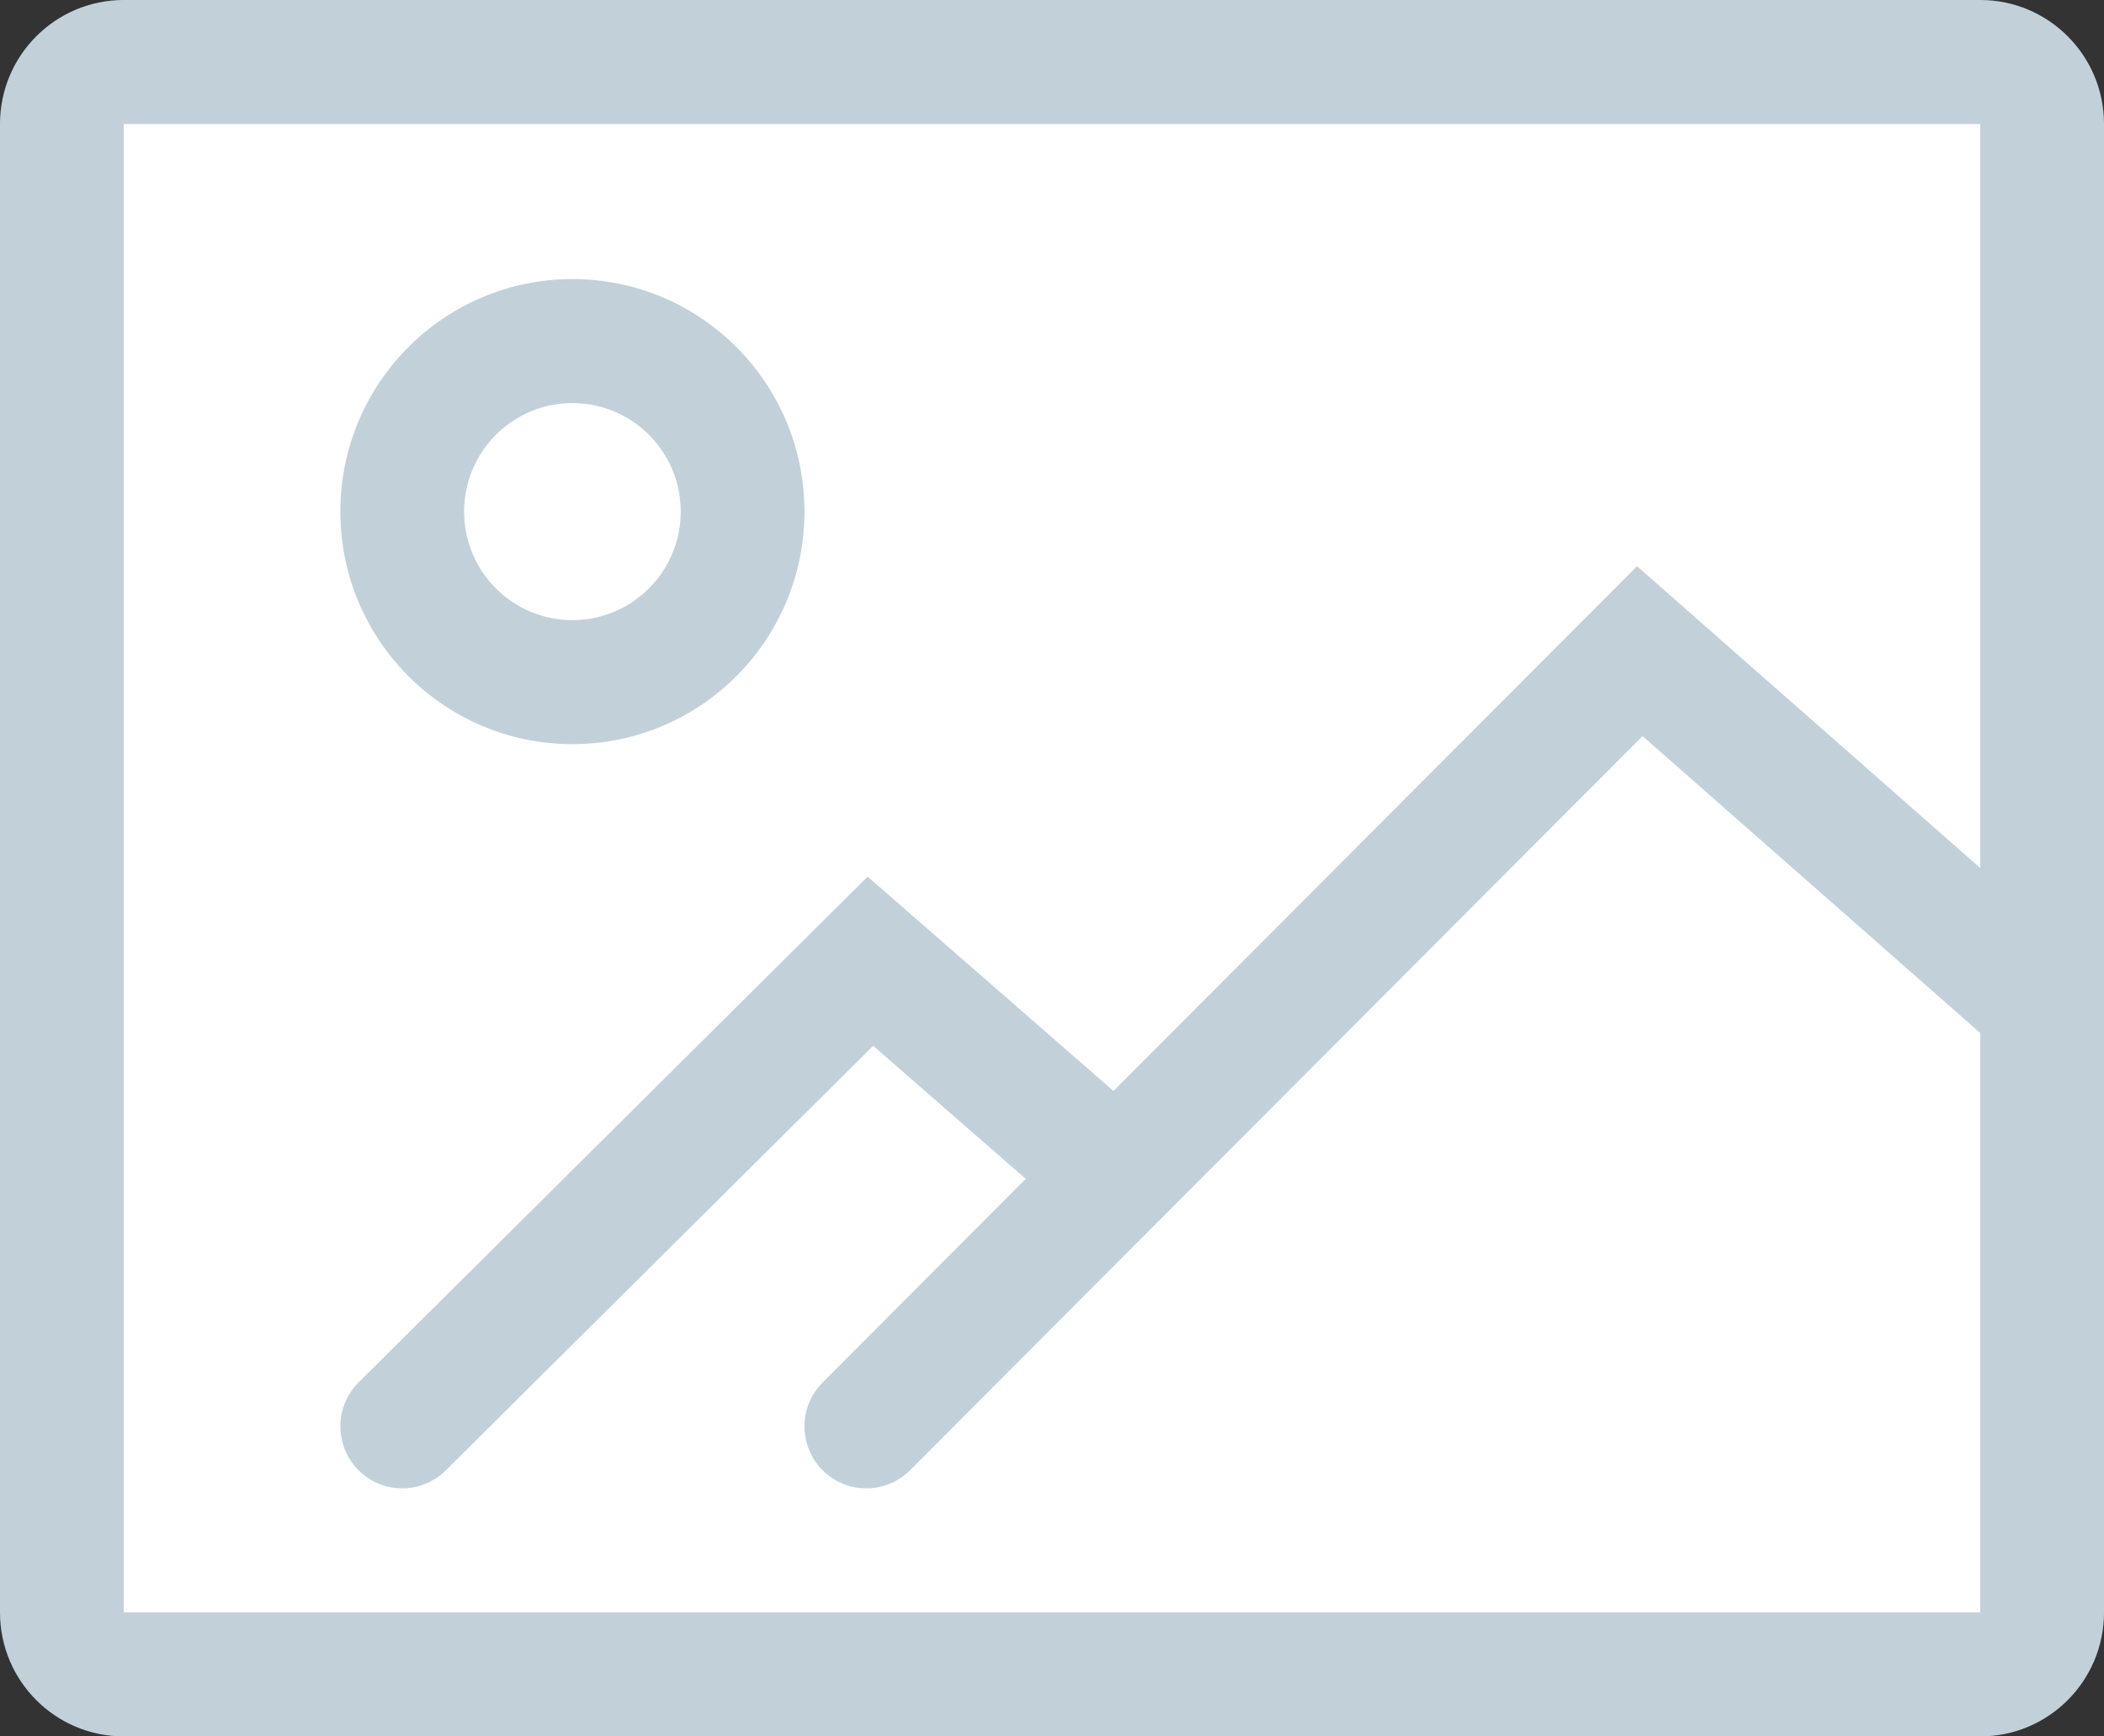<svg width="63" height="52" viewBox="0 0 63 52" fill="none" xmlns="http://www.w3.org/2000/svg">
<rect x="0" y="0" width="63" height="52" fill="#333333" stroke="none"/>
<rect width="63" height="52" rx="4" fill="white"/>
<path fill-rule="evenodd" clip-rule="evenodd" d="M59.294 0H3.706C1.659 0 0 1.663 0 3.714V48.286C0 50.337 1.659 52 3.706 52H59.294C61.341 52 63 50.337 63 48.286V3.714C63 1.663 61.341 0 59.294 0ZM3.706 48.286V3.714H59.294V48.286H3.706Z" fill="#C2D1D9"/>
<path fill-rule="evenodd" clip-rule="evenodd" d="M10.191 15.321C10.191 19.168 13.302 22.285 17.14 22.285C20.977 22.285 24.088 19.168 24.088 15.321C24.088 11.475 20.977 8.357 17.14 8.357C13.302 8.357 10.191 11.475 10.191 15.321ZM20.383 15.321C20.383 17.116 18.931 18.571 17.14 18.571C15.349 18.571 13.897 17.116 13.897 15.321C13.897 13.526 15.349 12.071 17.14 12.071C18.931 12.071 20.383 13.526 20.383 15.321Z" fill="#C2D1D9"/>
<path d="M13.349 44.033C12.622 44.755 11.449 44.75 10.729 44.022C10.008 43.293 10.013 42.117 10.74 41.395L25.98 26.252L34.569 33.741C35.341 34.414 35.423 35.587 34.751 36.361C34.08 37.135 32.909 37.216 32.137 36.543L26.145 31.319L13.349 44.033Z" fill="#C2D1D9"/>
<path d="M27.251 44.028C26.527 44.753 25.354 44.753 24.631 44.028C23.907 43.302 23.907 42.127 24.631 41.401L49.018 16.956L62.369 28.698C63.138 29.374 63.215 30.548 62.539 31.319C61.865 32.09 60.694 32.166 59.925 31.49L49.183 22.044L27.251 44.028Z" fill="#C2D1D9"/>
</svg>
